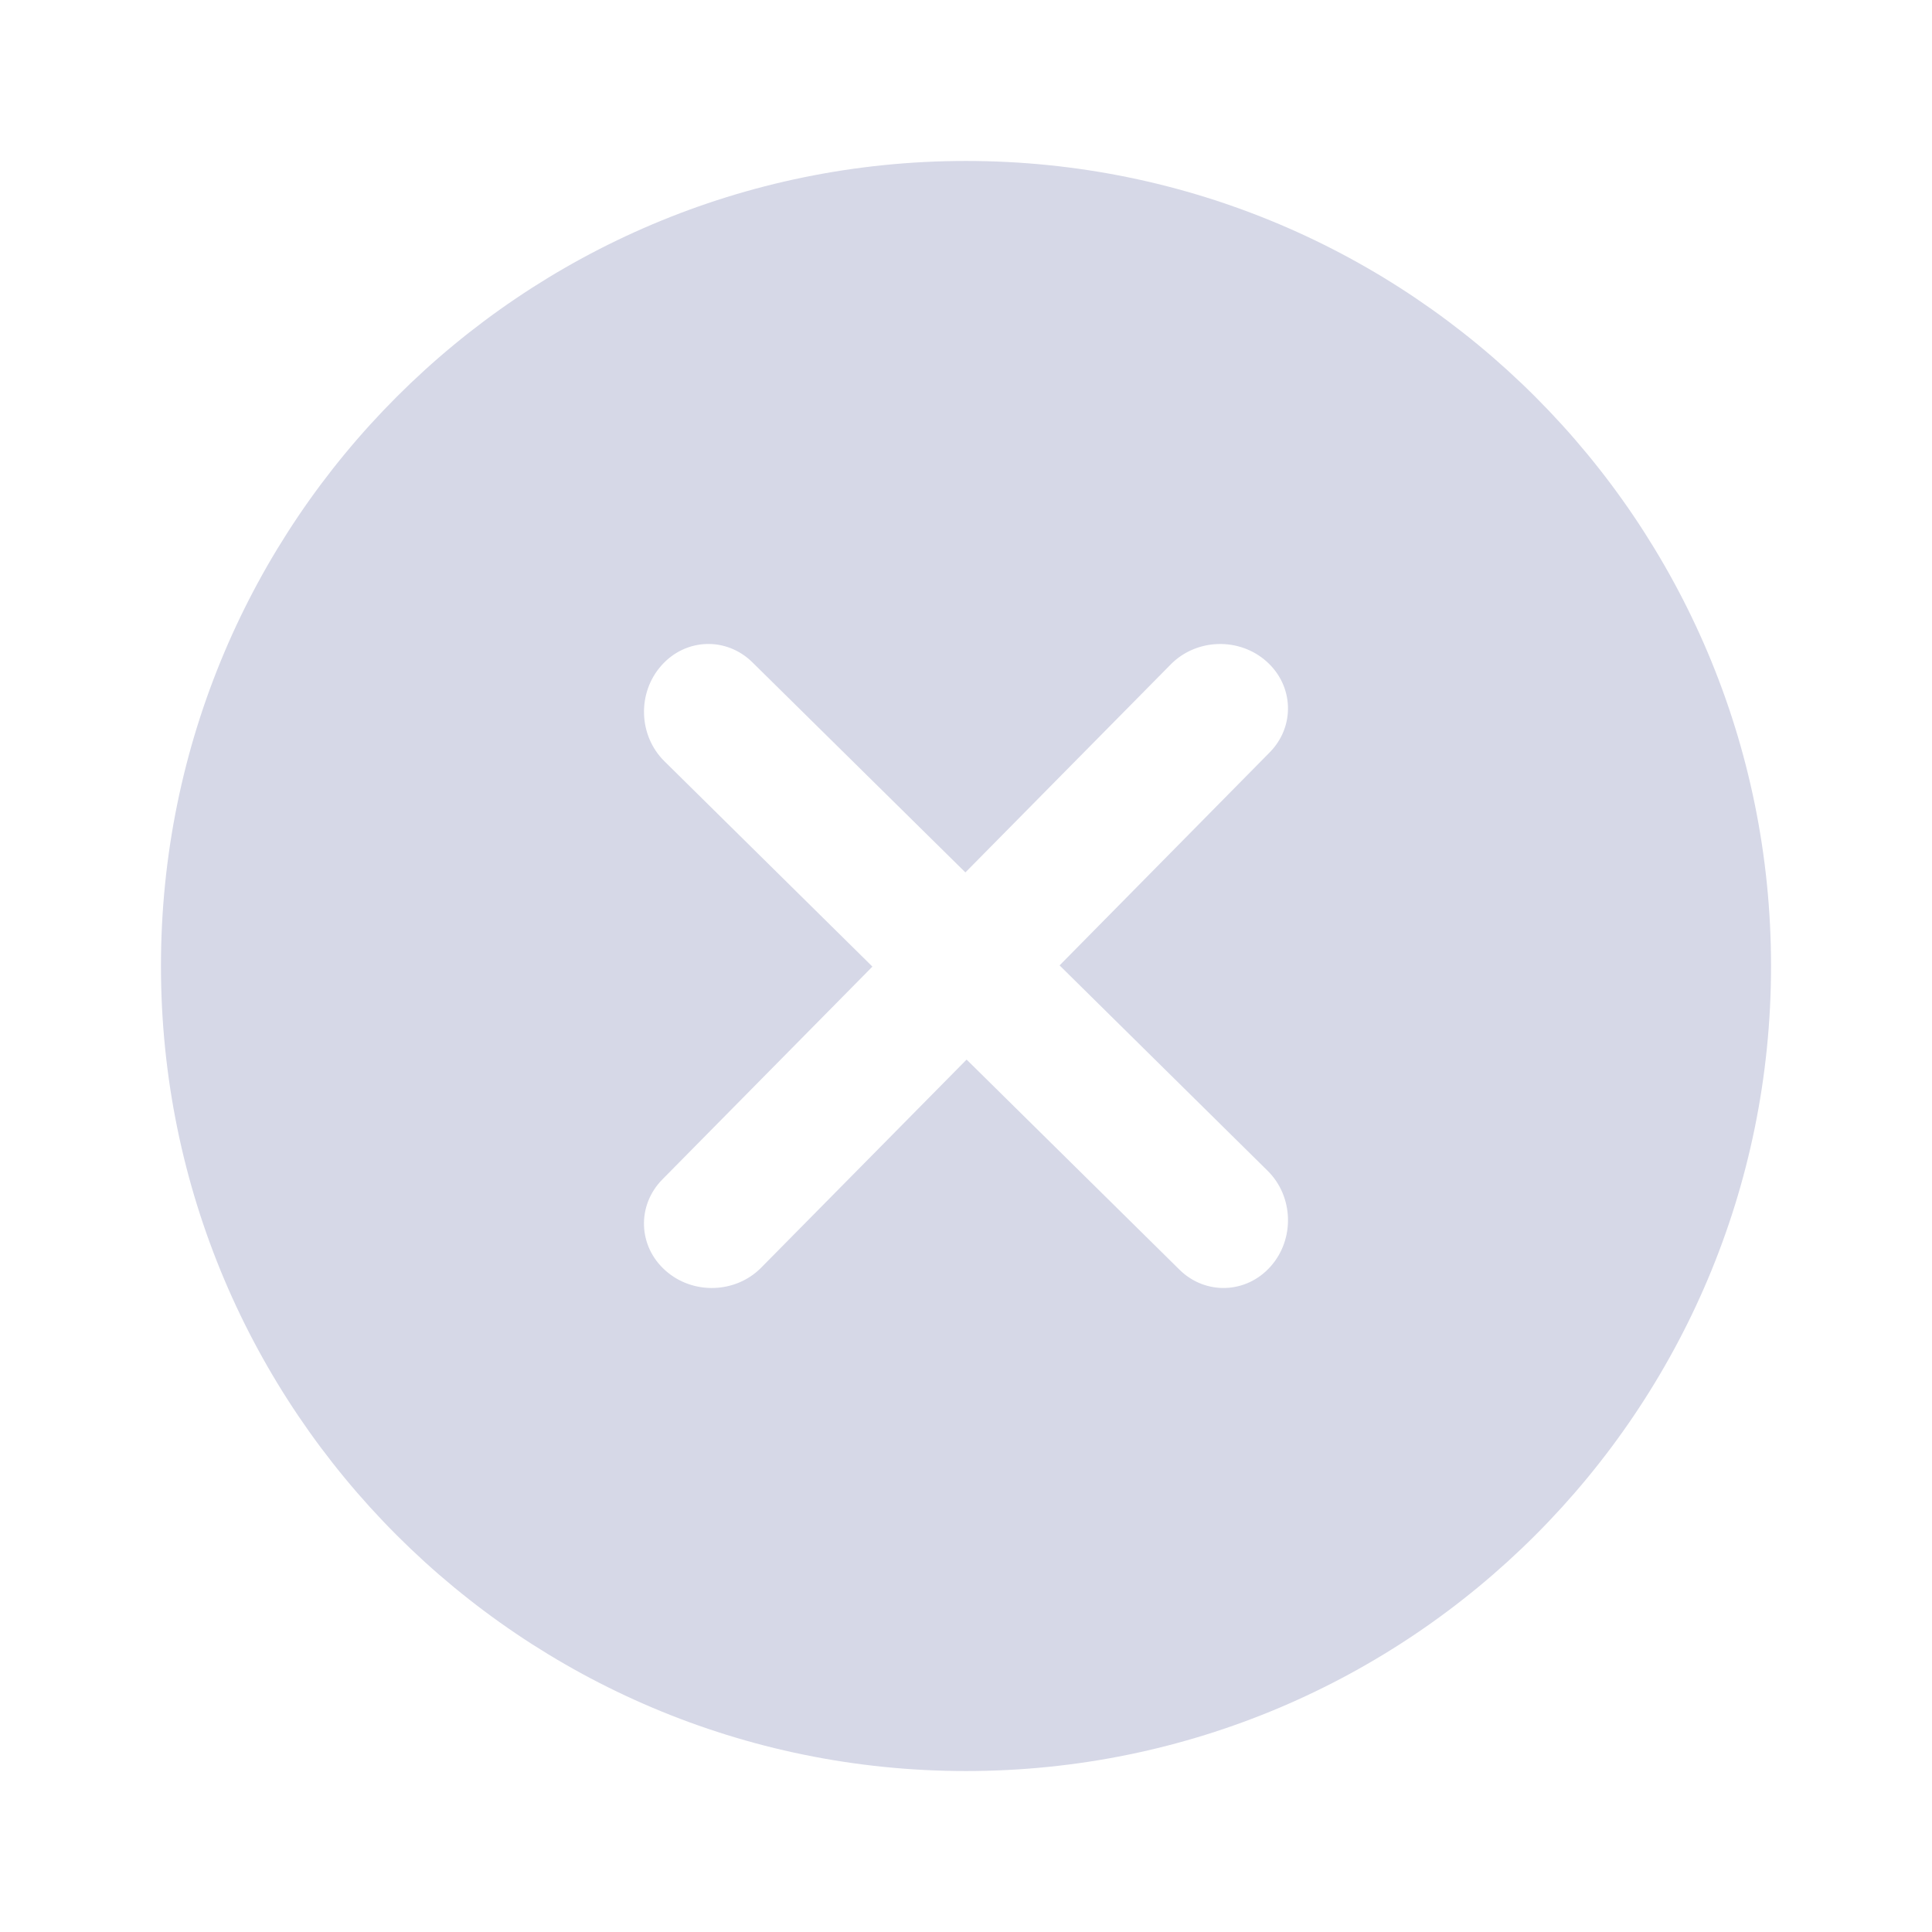 <svg width="16" height="16" viewBox="0 0 16 16" fill="none" xmlns="http://www.w3.org/2000/svg">
<path fill-rule="evenodd" clip-rule="evenodd" d="M8 14.667C11.682 14.667 14.667 11.682 14.667 8C14.667 4.318 11.682 1.333 8 1.333C4.318 1.333 1.333 4.318 1.333 8C1.333 11.682 4.318 14.667 8 14.667ZM10.522 10.489C10.321 10.715 9.983 10.727 9.768 10.515L8.005 8.775L6.304 10.498C6.092 10.713 5.737 10.724 5.511 10.522C5.284 10.321 5.273 9.983 5.485 9.768L7.225 8.005L5.502 6.304C5.287 6.092 5.276 5.737 5.478 5.511C5.679 5.284 6.016 5.273 6.231 5.485L7.995 7.225L9.696 5.502C9.908 5.287 10.263 5.276 10.489 5.478C10.715 5.679 10.727 6.016 10.515 6.231L8.775 7.995L10.498 9.696C10.713 9.908 10.724 10.263 10.522 10.489Z" fill="#D6D8E7"/>
</svg>
